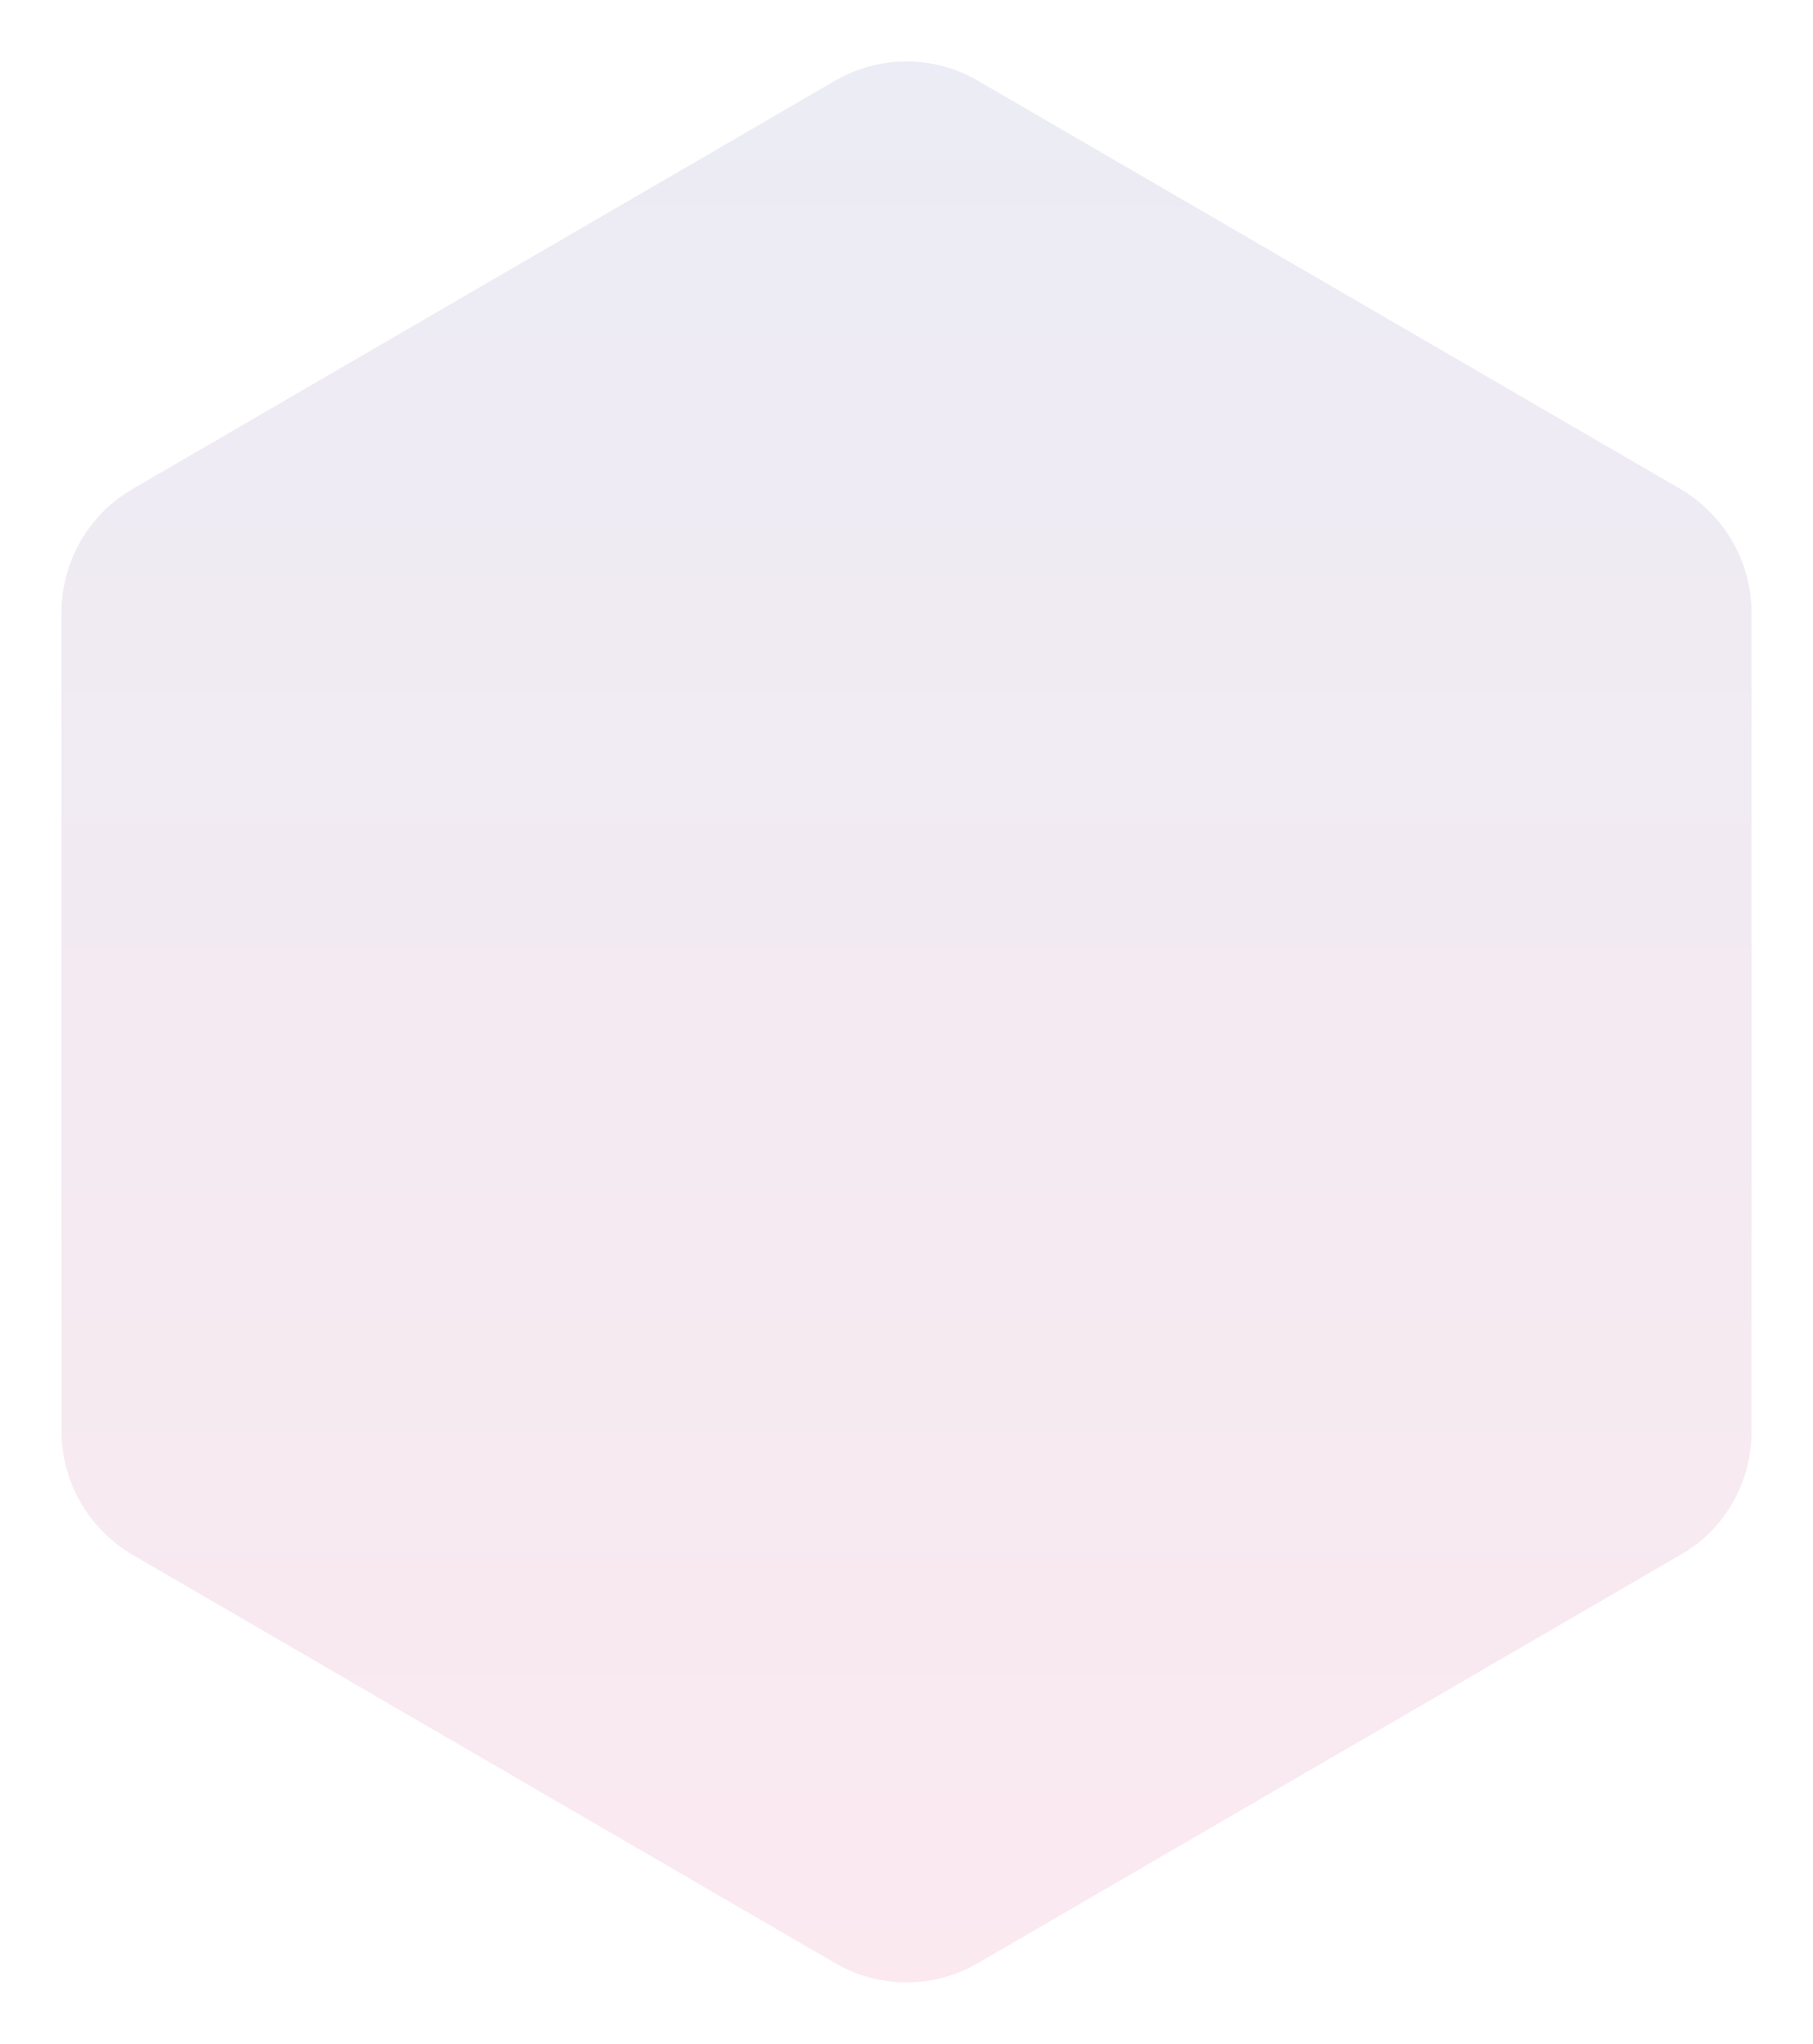<svg width="118" height="133" viewBox="0 0 118 133" fill="none" xmlns="http://www.w3.org/2000/svg">
<g opacity="0.095" filter="url(#filter0_d_588_4)">
<path d="M4 35.872V89.128C4 92.445 5.77 95.464 8.573 97.147L54.402 123.775C57.254 125.408 60.746 125.408 63.598 123.775L109.427 97.147C112.279 95.513 114 92.445 114 89.128V35.872C114 32.555 112.23 29.536 109.427 27.853L63.598 1.225C60.746 -0.408 57.254 -0.408 54.402 1.225L8.573 27.853C5.77 29.487 4 32.555 4 35.872Z" fill="url(#paint0_linear_588_4)"/>
</g>
<defs>
<filter id="filter0_d_588_4" x="0" y="0" width="118" height="133" filterUnits="userSpaceOnUse" color-interpolation-filters="sRGB">
<feFlood flood-opacity="0" result="BackgroundImageFix"/>
<feColorMatrix in="SourceAlpha" type="matrix" values="0 0 0 0 0 0 0 0 0 0 0 0 0 0 0 0 0 0 127 0" result="hardAlpha"/>
<feOffset dy="4"/>
<feGaussianBlur stdDeviation="2"/>
<feComposite in2="hardAlpha" operator="out"/>
<feColorMatrix type="matrix" values="0 0 0 0 0 0 0 0 0 0 0 0 0 0 0 0 0 0 0.25 0"/>
<feBlend mode="normal" in2="BackgroundImageFix" result="effect1_dropShadow_588_4"/>
<feBlend mode="normal" in="SourceGraphic" in2="effect1_dropShadow_588_4" result="shape"/>
</filter>
<linearGradient id="paint0_linear_588_4" x1="59.015" y1="125" x2="59.015" y2="-0.018" gradientUnits="userSpaceOnUse">
<stop stop-color="#D4145A"/>
<stop offset="1" stop-color="#2E3192"/>
</linearGradient>
</defs>
</svg>
